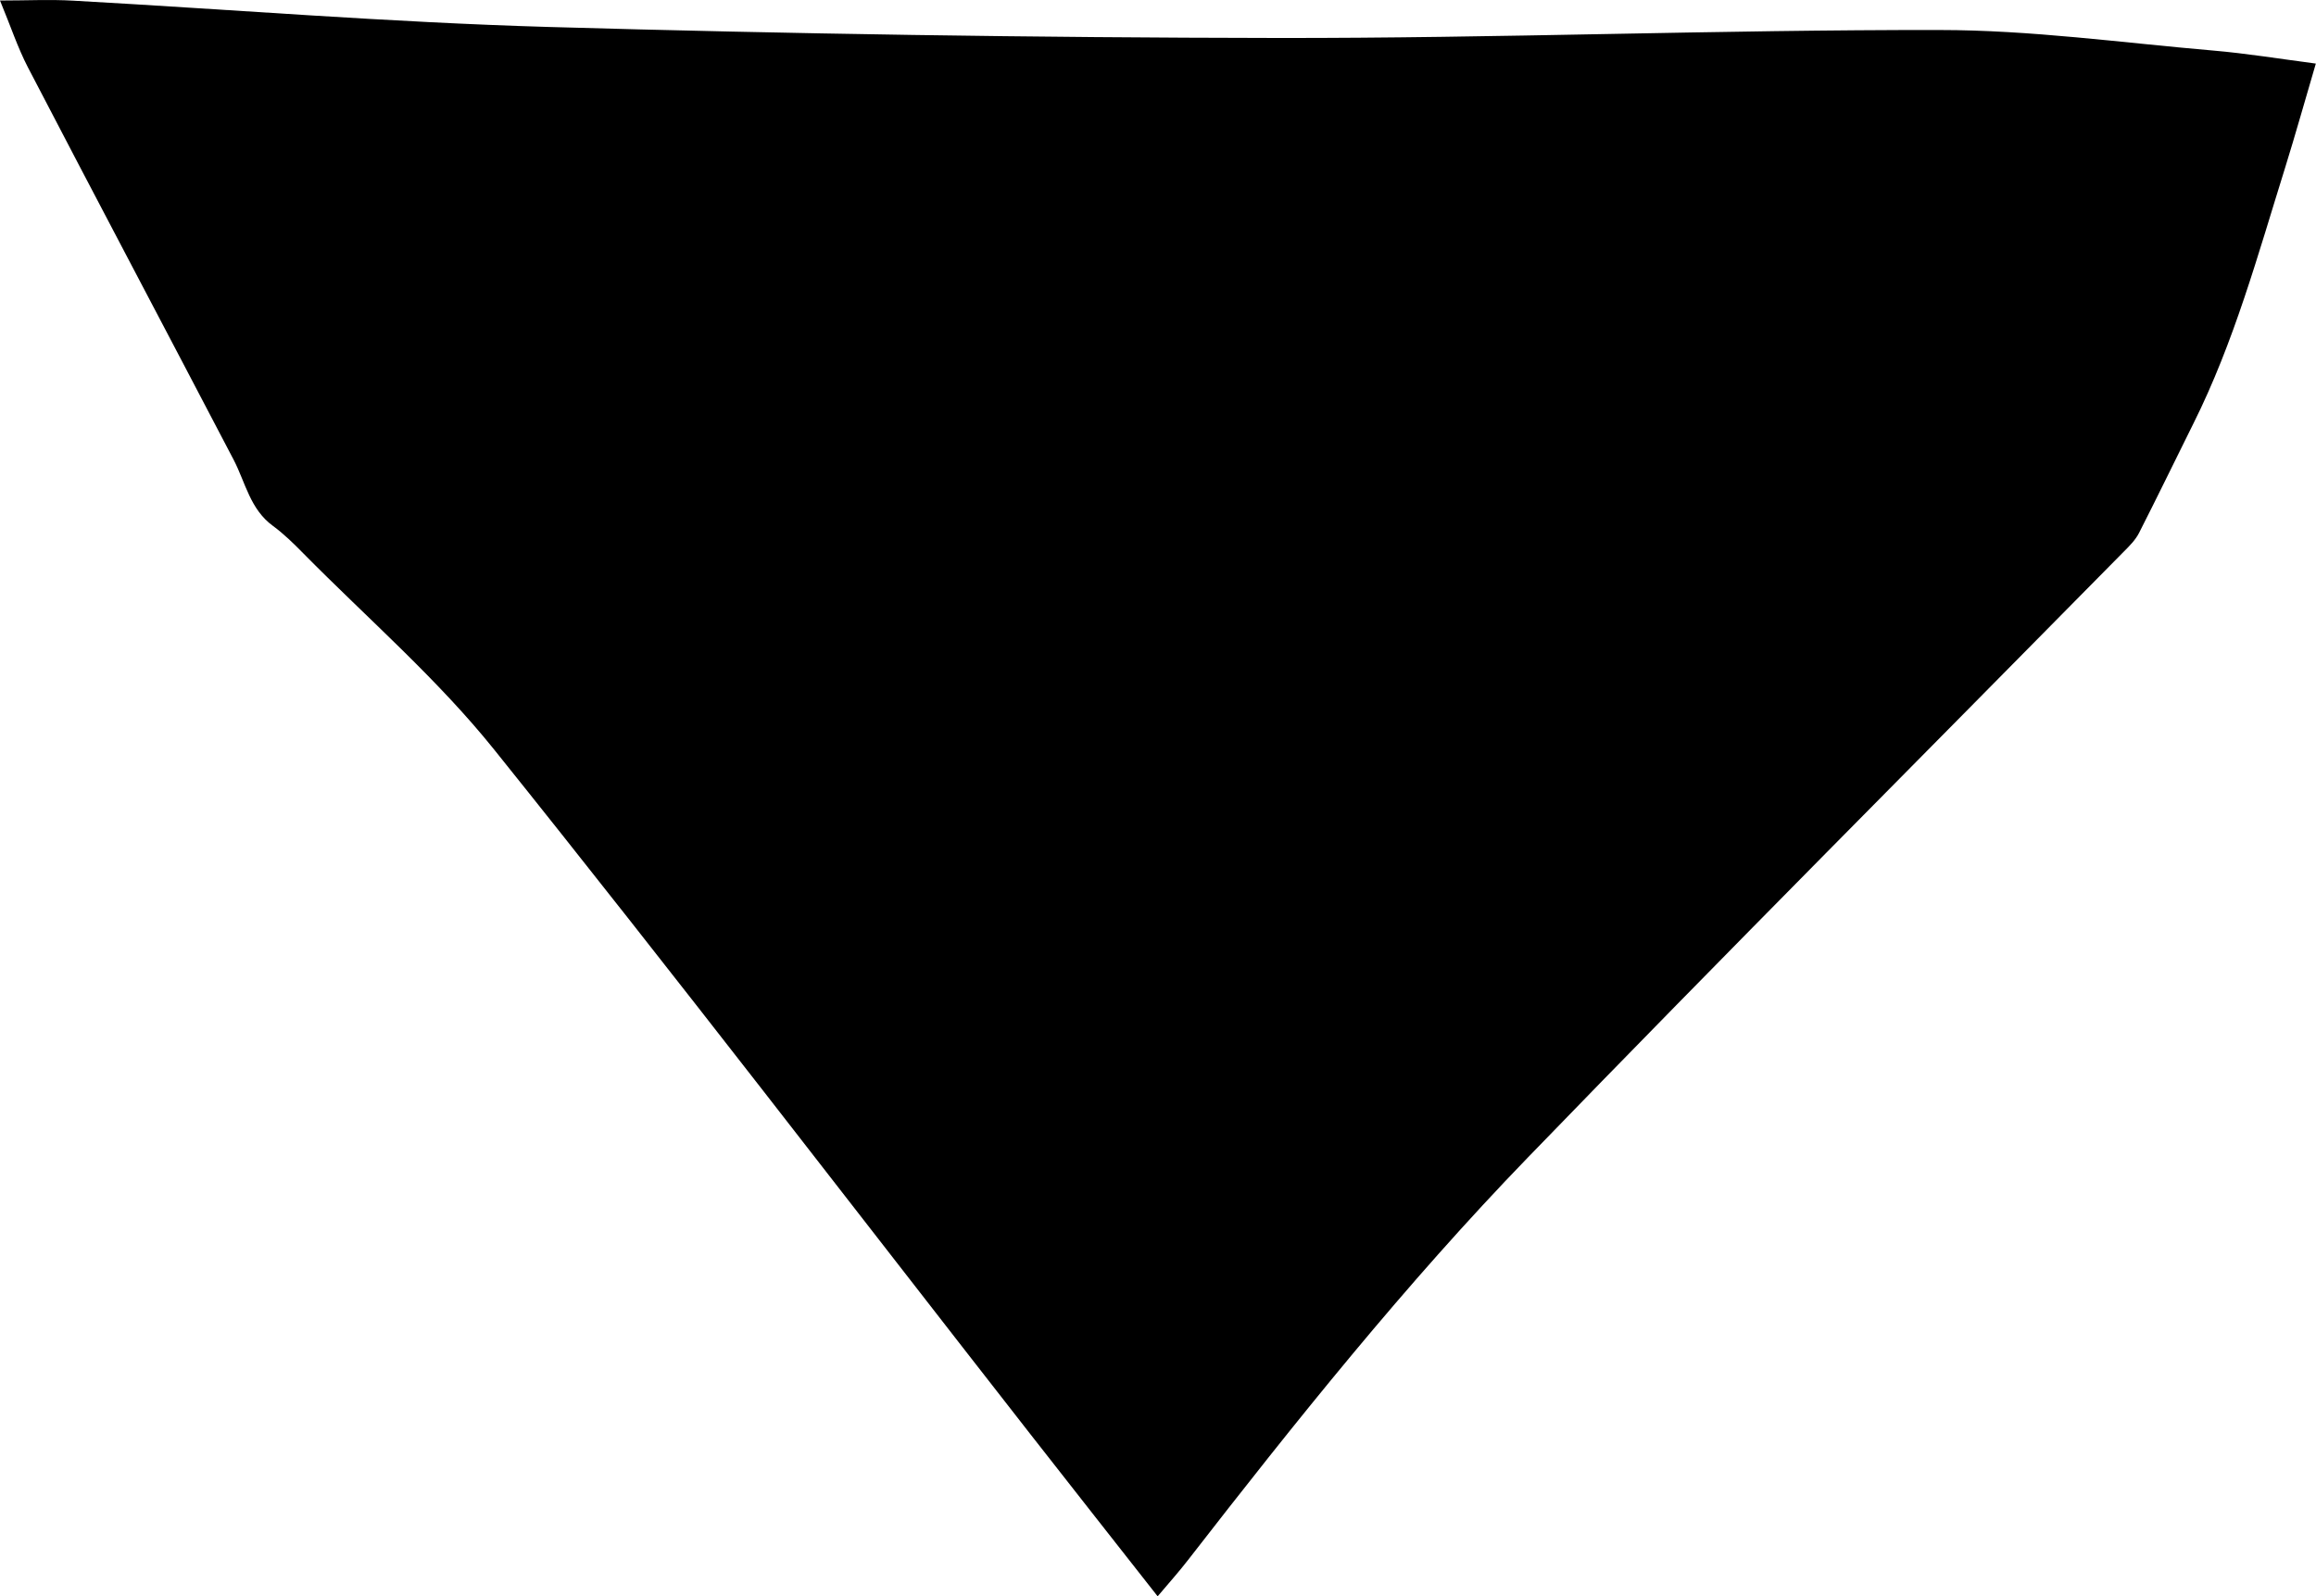 <?xml version="1.0" encoding="UTF-8"?>
<svg id="Layer_2" data-name="Layer 2" xmlns="http://www.w3.org/2000/svg" viewBox="0 0 136.58 94.15">
  <g id="Layer_1-2" data-name="Layer 1">
    <path d="m68.27,94.15c-2.57-3.28-5.07-6.44-7.55-9.62-10.51-13.45-20.89-27-31.57-40.31-3.36-4.19-7.48-7.75-11.27-11.59-.56-.57-1.14-1.14-1.78-1.61-1.35-.98-1.62-2.55-2.32-3.9C9.74,19.39,5.66,11.69,1.64,3.96,1.04,2.8.63,1.55,0,.03,1.59.03,2.96-.04,4.33.04c9.34.52,18.67,1.28,28.01,1.55,14.31.41,28.63.63,42.94.65,13.03.02,26.07-.49,39.1-.47,5.38,0,10.75.75,16.12,1.21,1.98.17,3.94.49,6.07.77-.64,2.17-1.2,4.18-1.82,6.17-1.59,5.09-3,10.26-5.4,15.06-1.07,2.15-2.12,4.32-3.21,6.46-.21.41-.56.76-.89,1.09-11.73,11.91-23.54,23.74-35.16,35.75-7.21,7.45-13.68,15.55-20.03,23.73-.51.66-1.07,1.29-1.8,2.15Z"/>
  </g>
</svg>
